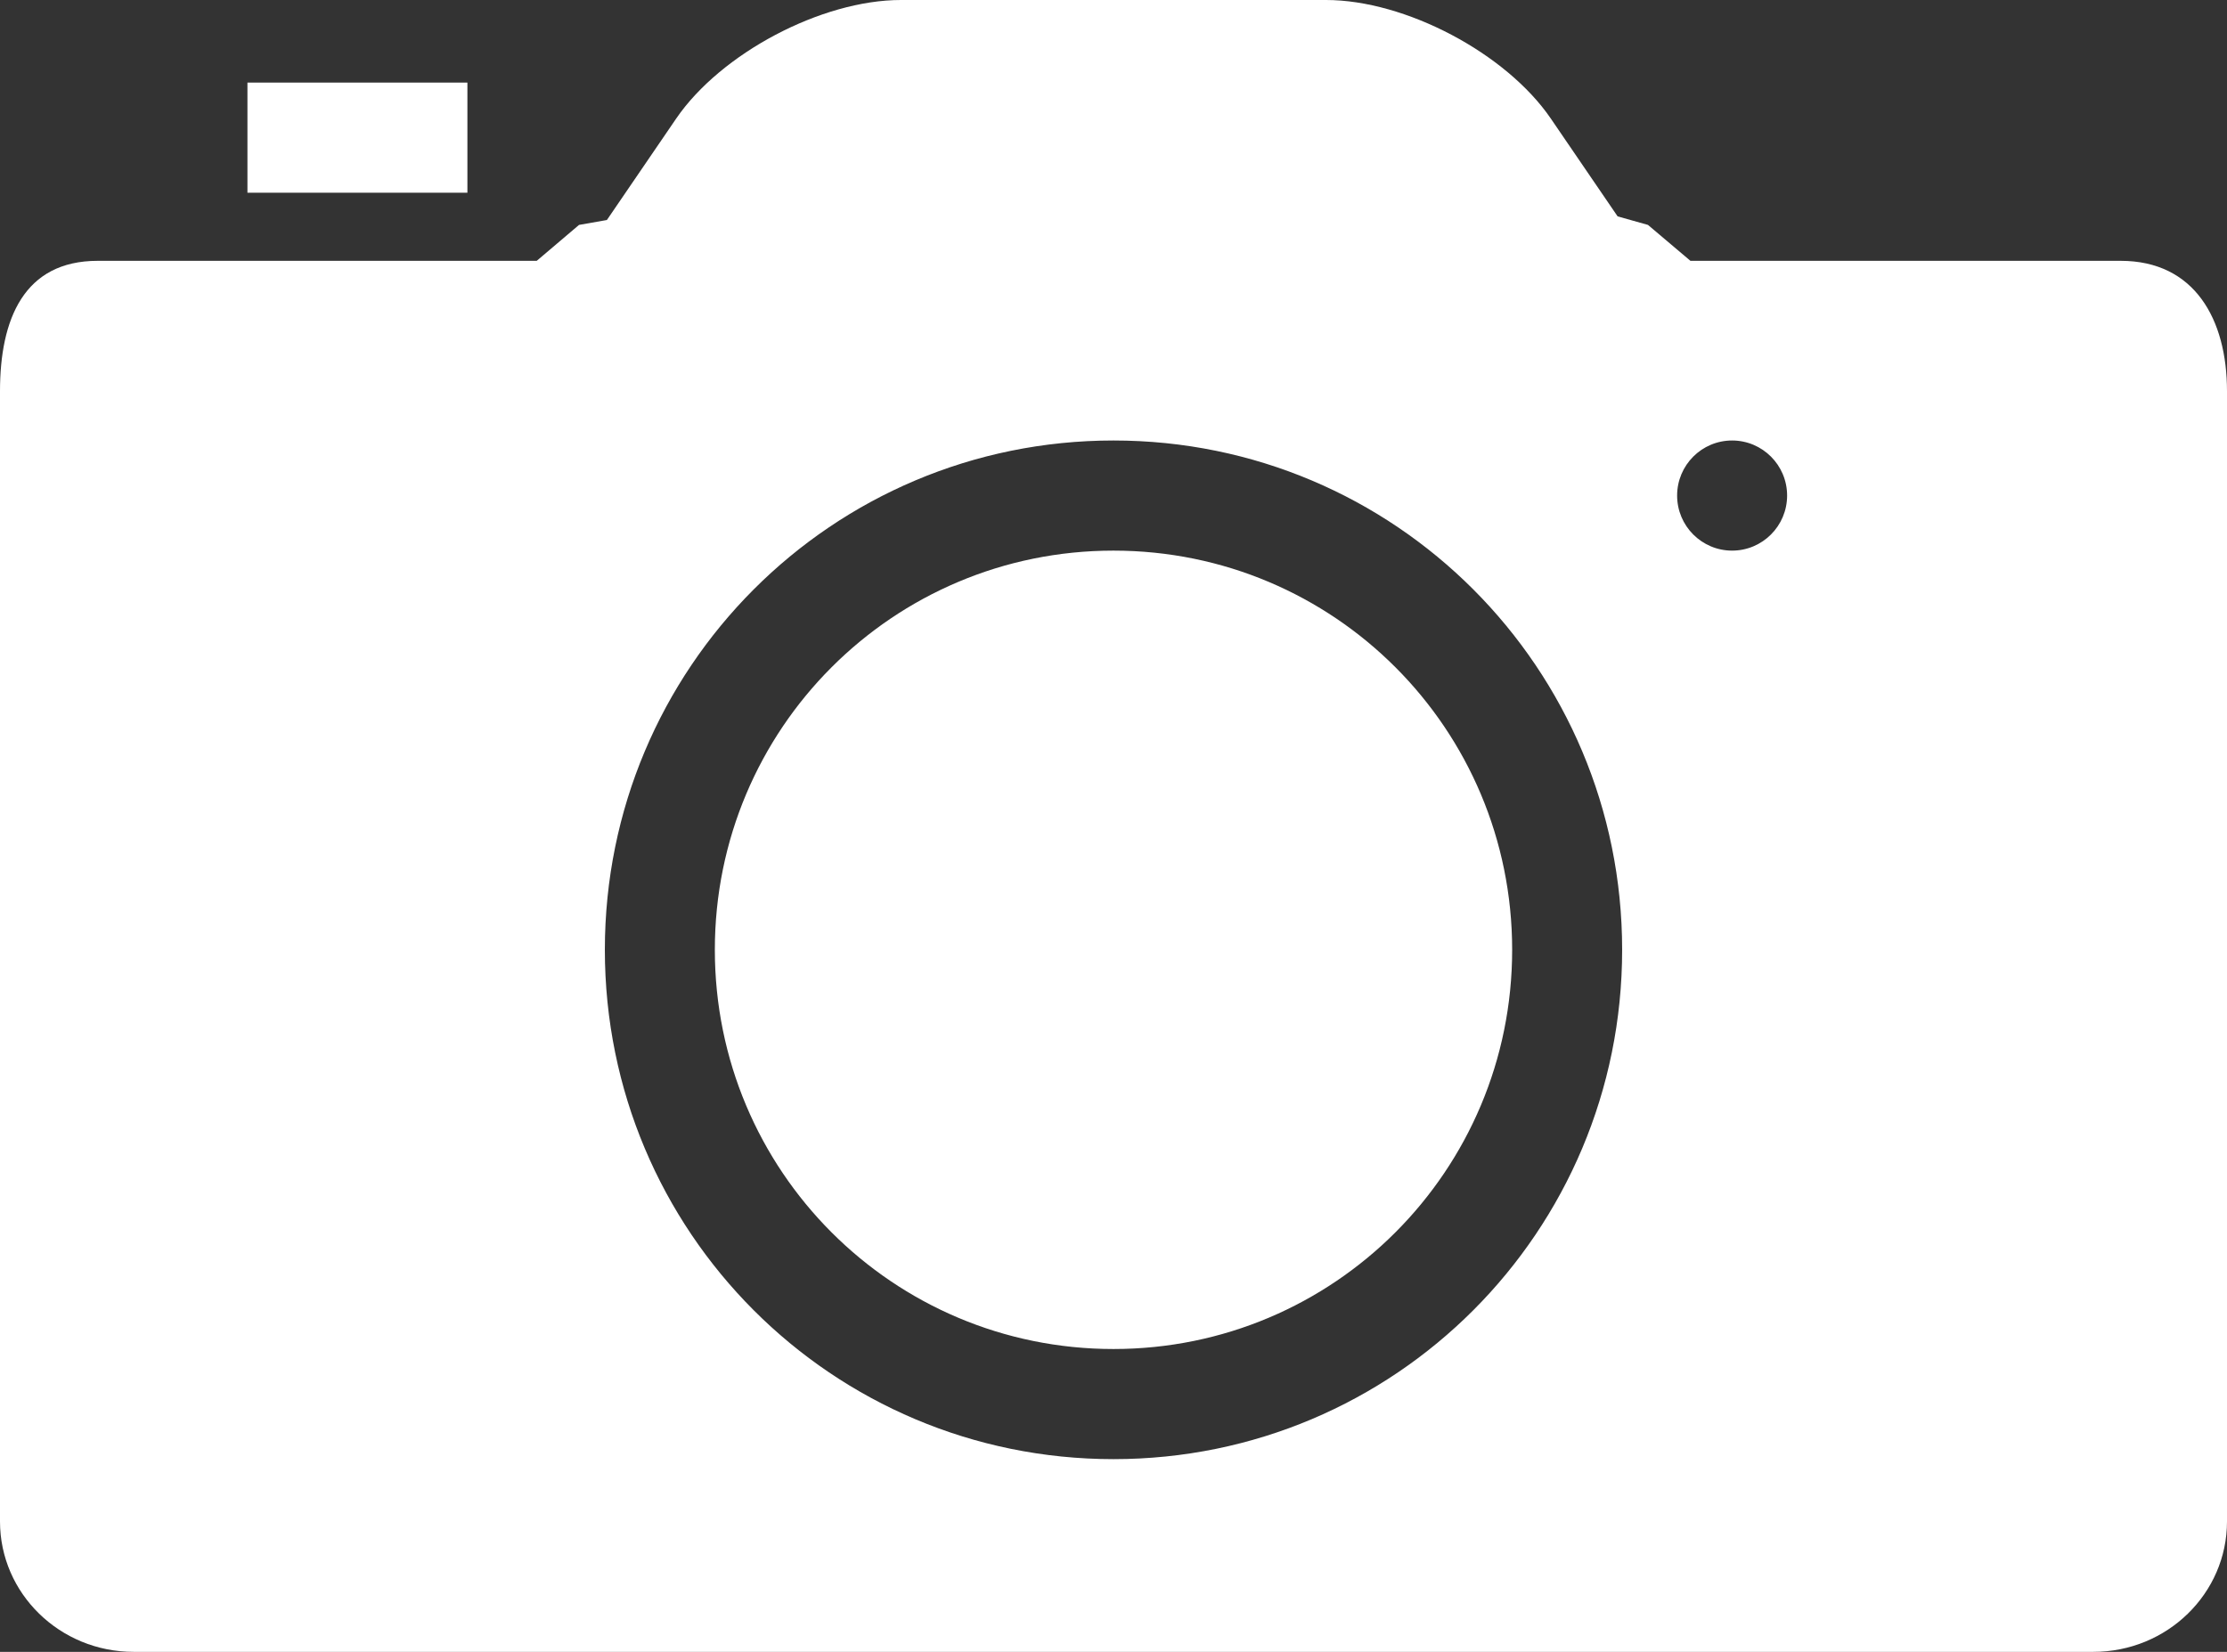 <?xml version="1.0" encoding="UTF-8" standalone="no"?>
<svg width="93px" height="69px" viewBox="0 0 93 69" version="1.1" xmlns="http://www.w3.org/2000/svg" xmlns:xlink="http://www.w3.org/1999/xlink">
    <rect x="0" y="0" width="93" height="69" fill="#333333" stroke="none"/>
    <!-- Generator: Sketch 3.7.2 (28276) - http://www.bohemiancoding.com/sketch -->
    <title>Camera icon</title>
    <desc>Created with Sketch.</desc>
    <defs></defs>
    <g id="Page-1" stroke="none" stroke-width="1" fill="none" fill-rule="evenodd">
        <g id="upload-card-01" transform="translate(-325, -404)" fill="#FFFFFF">
            <path d="M395.593,414.895 L393.82,413.395 L392.552,413.038 L389.764,408.955 C387.895,406.218 383.687,404 380.376,404 L362.624,404 C359.308,404 355.101,406.225 353.234,408.958 L350.344,413.19 L349.18,413.395 L347.414,414.895 L329.08,414.895 C325.998,414.895 325,417.333 325,420.342 L325,467.553 C325,470.561 327.498,473 330.58,473 L412.42,473 C415.502,473 418,470.561 418,467.553 L418,420.342 C418,417.333 416.642,414.895 413.56,414.895 L395.593,414.895 Z M371.5,464.95 C359.747,464.95 350.259,455.447 350.259,443.675 C350.259,431.905 359.747,422.4 371.5,422.4 C383.253,422.4 392.741,431.903 392.741,443.675 C392.741,455.447 383.253,464.95 371.5,464.95 L371.5,464.95 Z M397.333,427 C396.066,427 395.037,425.97 395.037,424.7 C395.037,423.43 396.066,422.4 397.333,422.4 C398.601,422.4 399.63,423.43 399.63,424.7 C399.63,425.97 398.601,427 397.333,427 L397.333,427 Z M344.519,407.45 L335.333,407.45 L335.333,412.05 L344.519,412.05 L344.519,407.45 L344.519,407.45 Z M371.499,427 C362.29,427 354.852,434.448 354.852,443.674 C354.852,452.902 362.288,460.35 371.499,460.35 C380.71,460.35 388.148,452.901 388.148,443.674 C388.148,434.448 380.712,427 371.499,427 L371.499,427 Z" id="Camera-icon"></path>
        </g>
    </g>
</svg>